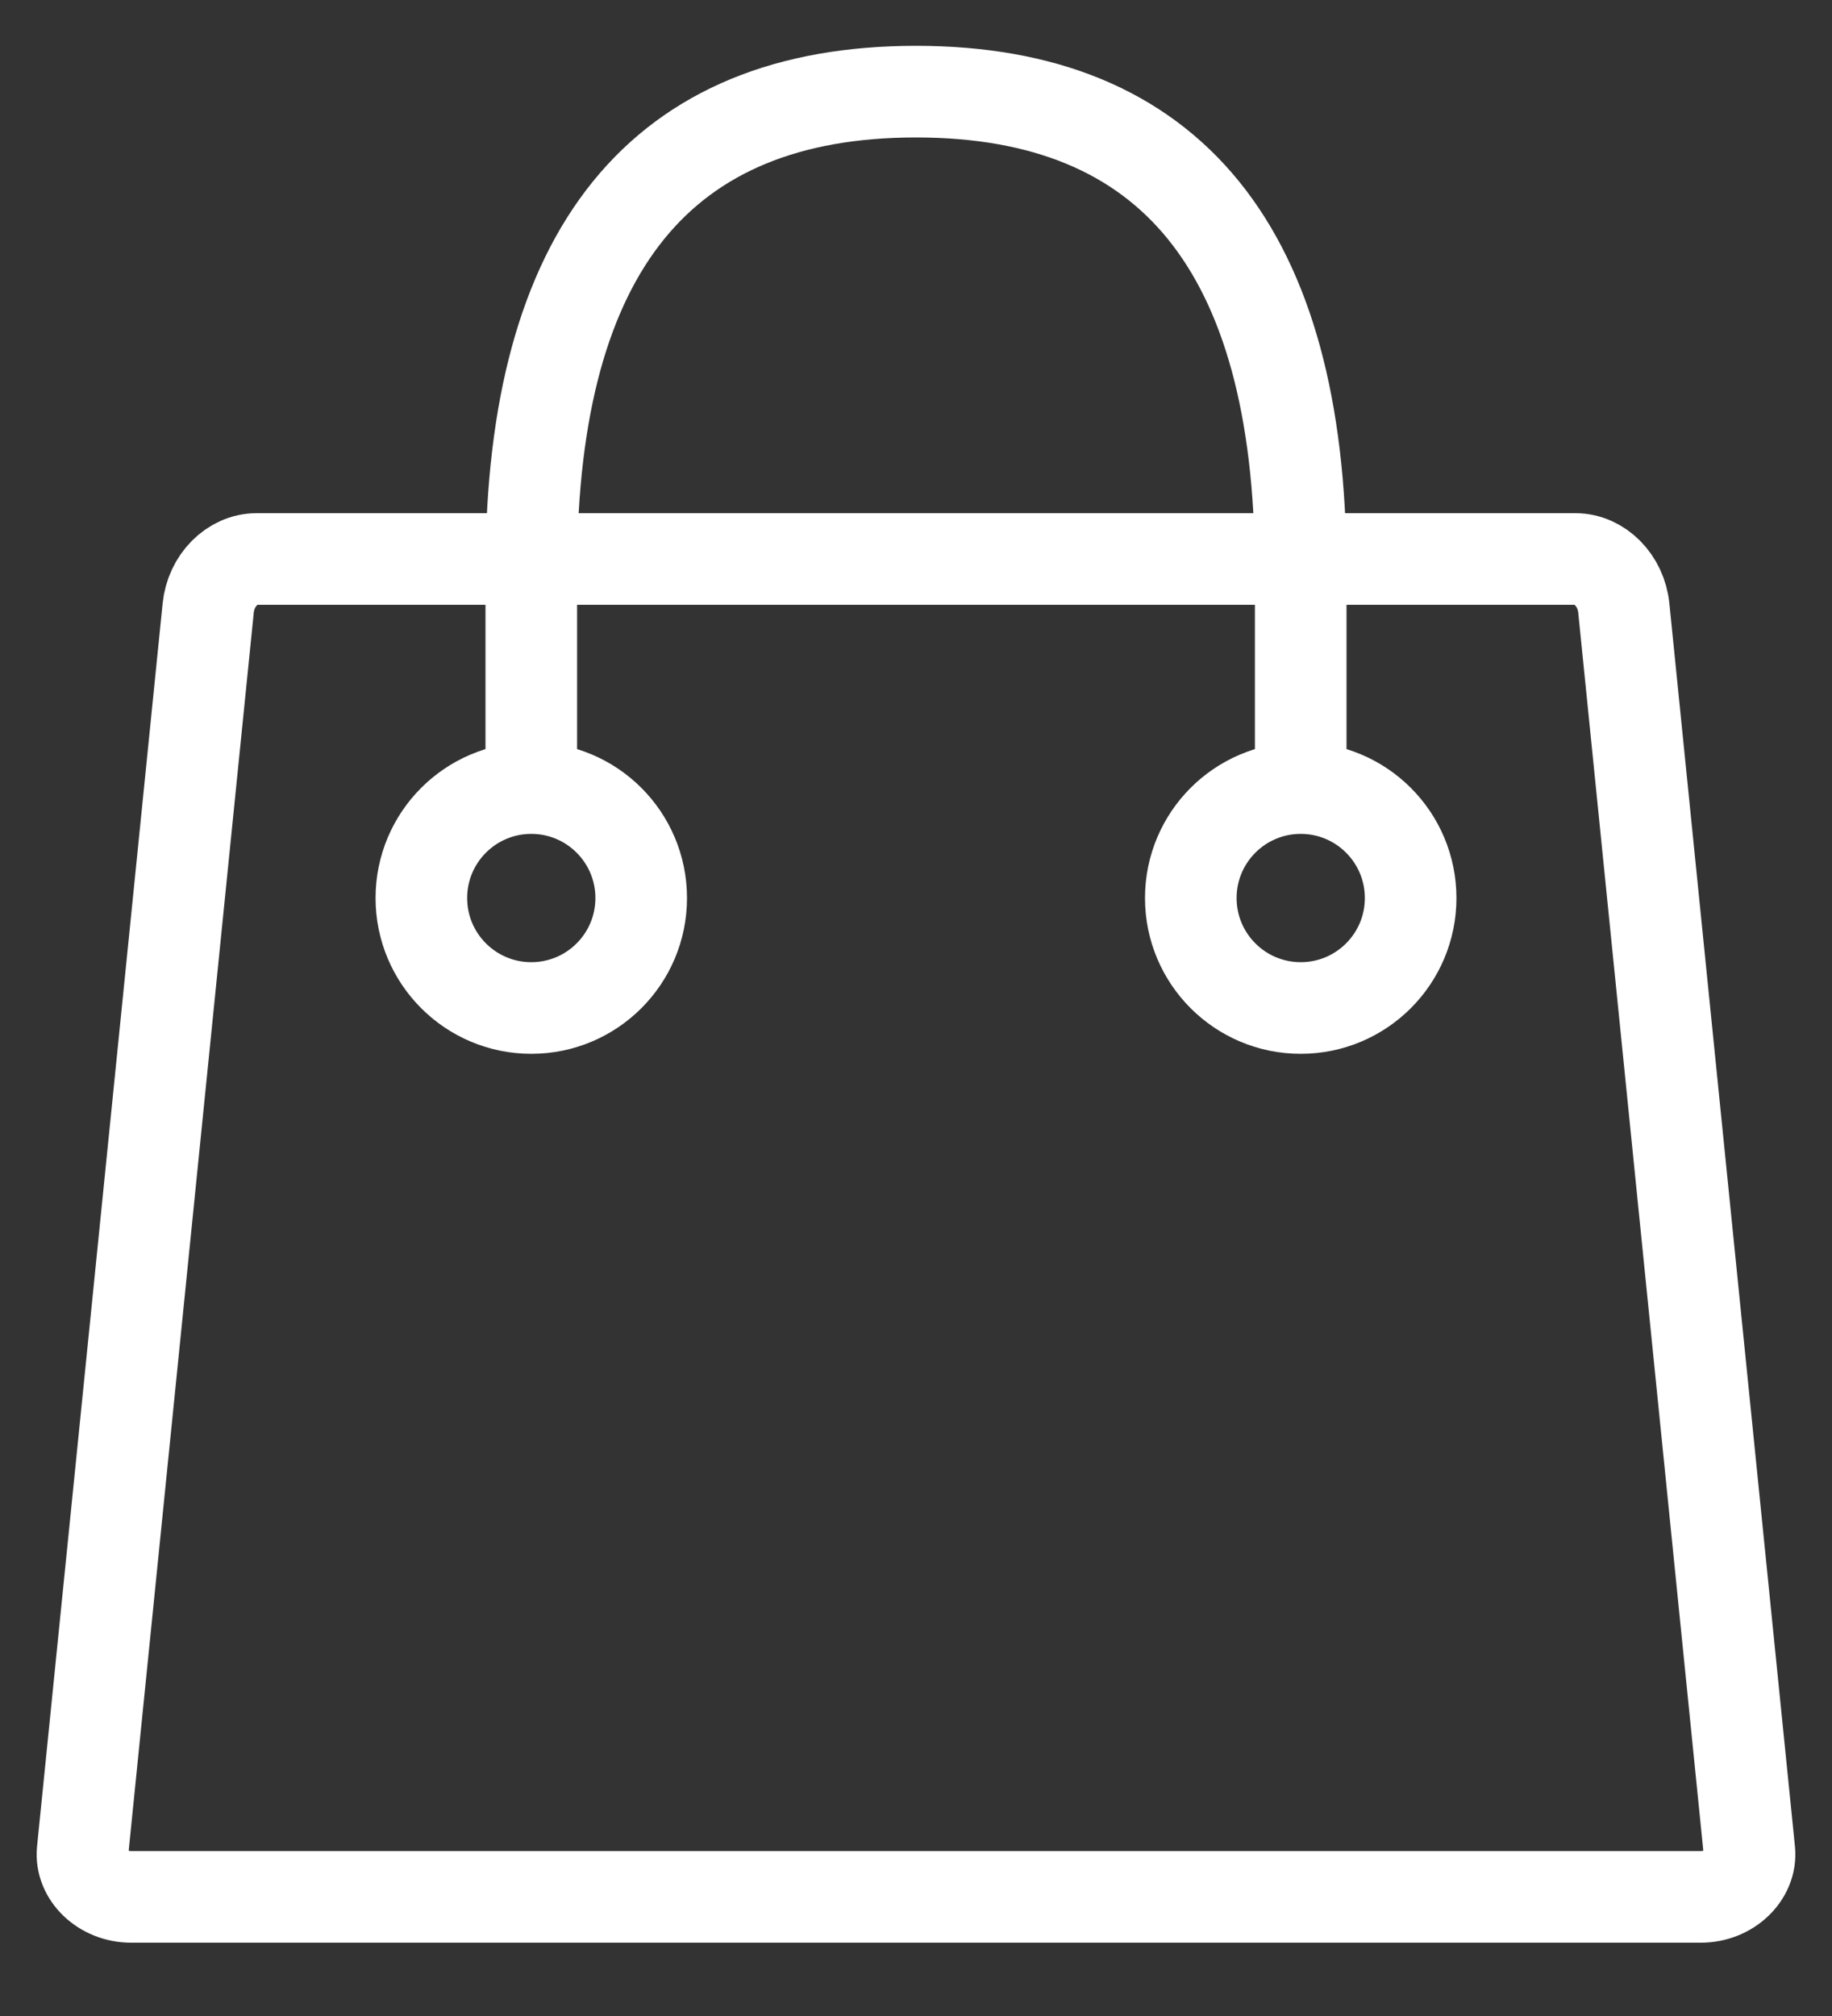 <?xml version="1.0" encoding="UTF-8"?>
<svg width="20px" height="22px" viewBox="0 0 20 22" version="1.1" xmlns="http://www.w3.org/2000/svg" xmlns:xlink="http://www.w3.org/1999/xlink">
    <rect x="0" y="0" width="20" height="22" fill="#333333" stroke="none"/>
    <!-- Generator: Sketch 55.2 (78181) - https://sketchapp.com -->
    <title>icon/reward/24px/shopping-white</title>
    <desc>Created with Sketch.</desc>
    <g id="Symbols" stroke="none" stroke-width="1" fill="none" fill-rule="evenodd">
        <g id="icon/reward/24px/shopping-white" transform="translate(-2, -1)">
            <g>
                <rect id="ic_category_shopping" x="0" y="0" width="24" height="24"></rect>
                <g id="Group-6" transform="translate(1.9, 2)" stroke="#FFFFFF">
                    <path d="M2.903,5.1 C2.635,5.1 2.404,5.334 2.373,5.634 L1.002,19.199 C0.976,19.461 1.221,19.7 1.532,19.7 L18.668,19.7 C18.978,19.7 19.224,19.46 19.198,19.199 L17.827,5.634 C17.796,5.334 17.565,5.1 17.297,5.1 L15.241,5.1 C14.792,5.1 14.792,5.1 13.508,5.1 C11.946,5.1 11.946,5.1 10.105,5.1 C8.229,5.1 8.229,5.1 6.648,5.1 C5.361,5.1 5.361,5.1 4.959,5.1 L2.903,5.1 Z" id="Shape" fill-rule="nonzero"></path>
                    <path d="M10.1,7.733 L10.1,5.185 C10.114,1.728 11.514,-1.77635684e-14 14.3,-1.77635684e-14" id="Path-6-Copy-3" transform="translate(12.2, 3.867) scale(-1, 1) translate(-12.2, -3.867) "></path>
                    <path d="M5.9,7.6 L5.9,5.185 C5.914,1.728 7.314,-1.77635684e-14 10.1,-1.77635684e-14" id="Path-6-Copy-4"></path>
                    <circle id="Oval-3-Copy-4" stroke-linecap="round" stroke-linejoin="round" cx="5.9" cy="8.8" r="1.2"></circle>
                    <circle id="Oval-3-Copy-4" stroke-linecap="round" stroke-linejoin="round" cx="14.3" cy="8.8" r="1.2"></circle>
                </g>
            </g>
        </g>
    </g>
</svg>